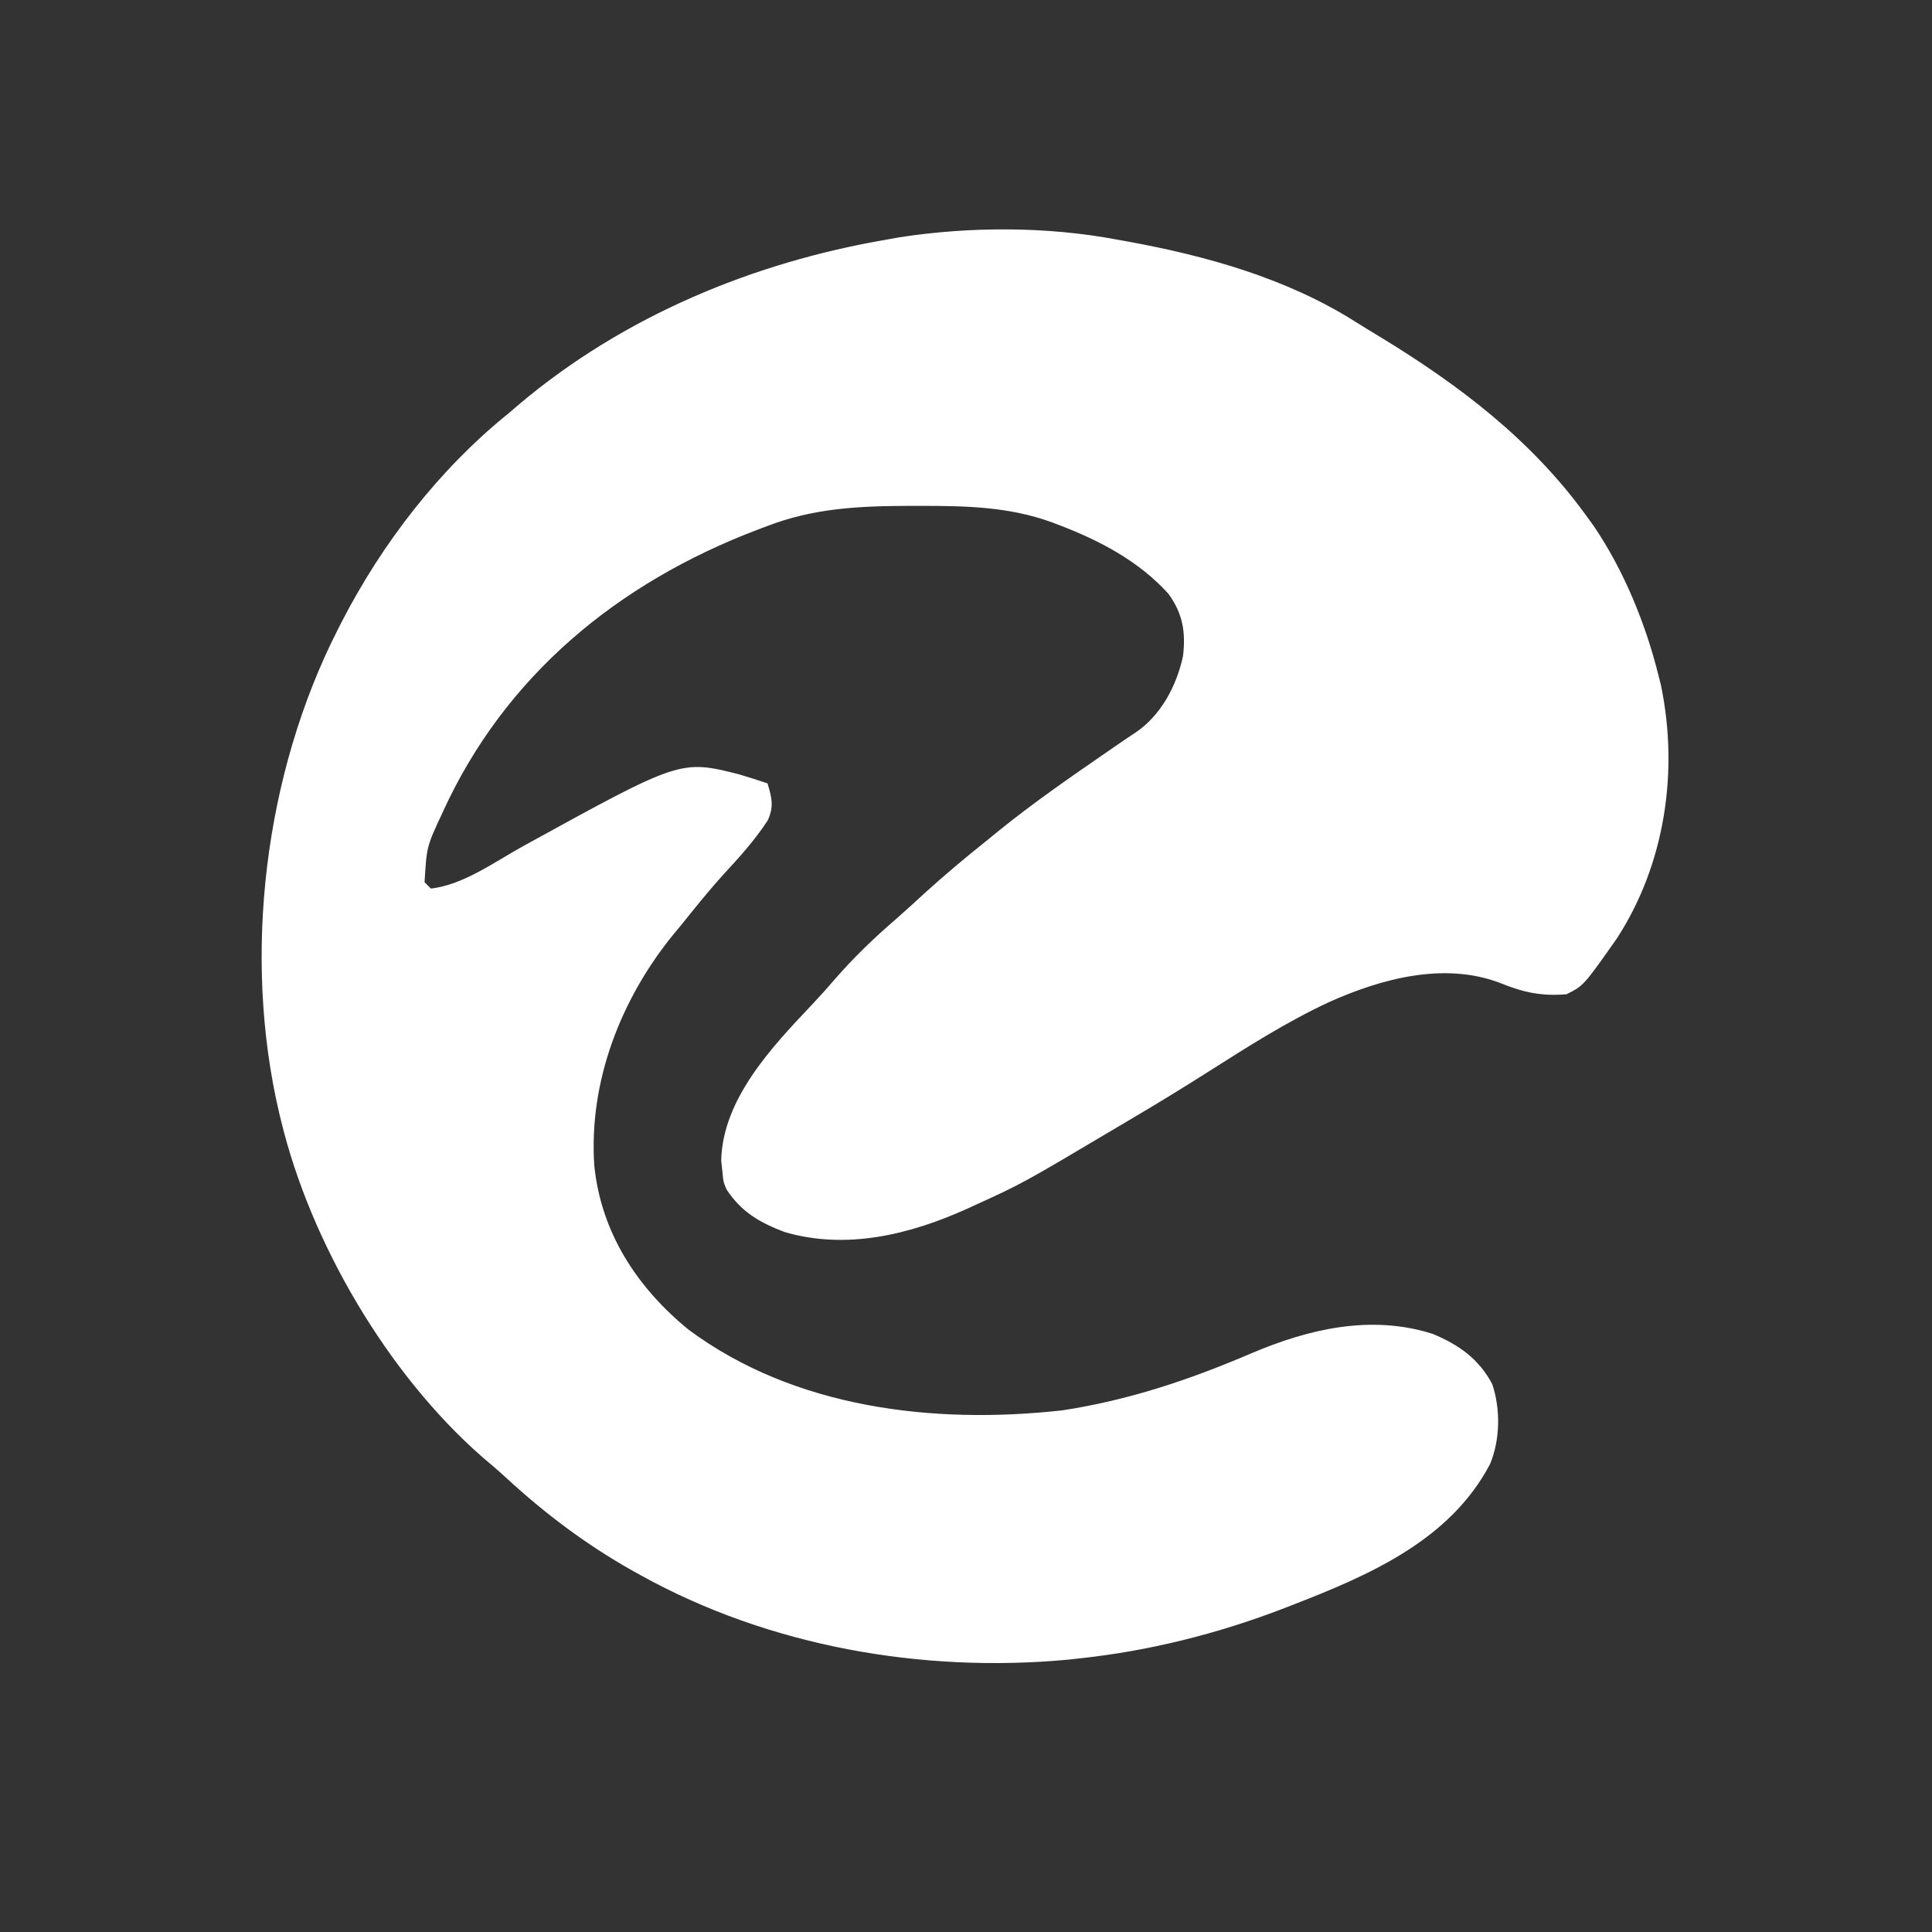 <?xml version="1.0" encoding="UTF-8"?>
<svg version="1.1" xmlns="http://www.w3.org/2000/svg" width="512" height="512" style="background-color: #8700e5;">
<rect width="100%" height="100%" fill="#333333" stroke="none"/>
<path style="fill: #fff; stroke: #fff" d="M0 0 C0.815 0.145 1.629 0.291 2.469 0.44 C23.533 4.275 44.815 10.203 63.023 21.75 C65.196 23.124 67.393 24.451 69.594 25.777 C90.519 38.531 109.581 53.021 124 73 C124.647 73.892 125.294 74.784 125.961 75.703 C133.888 87.396 139.588 101.334 143 115 C143.336 116.332 143.336 116.332 143.68 117.691 C148.403 140.435 144.742 164.903 132.062 184.438 C123.336 196.832 123.336 196.832 119 199 C112.382 199.525 107.71 198.474 101.578 195.973 C86.673 190.349 69.921 194.865 56.005 201.111 C44.82 206.318 34.479 212.905 24.087 219.511 C17.532 223.678 10.923 227.735 4.232 231.682 C2.579 232.658 0.927 233.638 -0.725 234.619 C-25.368 249.247 -25.368 249.247 -38 255 C-38.616 255.283 -39.232 255.566 -39.867 255.858 C-54.949 262.672 -71.709 266.807 -88 262 C-94.462 259.504 -99.155 256.829 -103 251 C-103.812 249.125 -103.812 249.125 -104 247 C-104.124 245.866 -104.248 244.731 -104.375 243.562 C-104.018 227.463 -90.988 213.706 -80.535 202.684 C-78.375 200.397 -76.297 198.074 -74.25 195.688 C-69.295 189.991 -63.94 184.865 -58.223 179.941 C-55.67 177.712 -53.181 175.42 -50.688 173.125 C-45.285 168.205 -39.707 163.562 -34 159 C-33.011 158.193 -32.023 157.386 -31.004 156.555 C-21.755 149.078 -12.016 142.341 -2.223 135.602 C-1.323 134.979 -0.423 134.356 0.505 133.714 C2.036 132.662 3.576 131.623 5.13 130.604 C12.008 126.001 16.248 118.061 18 110 C18.787 103.459 17.929 98.366 14 93 C6.059 84.27 -4.233 78.849 -15.125 74.688 C-15.757 74.445 -16.39 74.202 -17.041 73.953 C-28.676 69.731 -40.133 69.557 -52.375 69.562 C-53.271 69.562 -54.167 69.562 -55.091 69.561 C-68.322 69.596 -80.539 70.163 -93 75 C-94.201 75.45 -94.201 75.45 -95.427 75.909 C-132.509 90.015 -162.642 114.725 -179.203 151.193 C-183.429 160.244 -183.429 160.244 -184 170 C-183.01 170.99 -183.01 170.99 -182 172 C-173.202 171.125 -164.673 164.834 -157.058 160.642 C-115.599 137.832 -115.599 137.832 -100.328 141.672 C-97.87 142.408 -95.431 143.178 -93 144 C-91.95 147.526 -91.416 149.703 -92.953 153.117 C-96.326 158.325 -100.44 162.845 -104.637 167.395 C-108.612 171.777 -112.296 176.388 -116 181 C-116.607 181.727 -117.214 182.454 -117.84 183.203 C-131.934 200.462 -140.541 222.537 -139 245 C-137.169 262.874 -127.583 277.549 -113.836 288.766 C-85.548 309.769 -48.531 314.053 -14.375 310.25 C3.188 307.567 19.371 302.146 35.668 295.164 C50.834 288.701 67.266 284.805 83.496 289.957 C90.32 292.8 95.5 296.438 99 303 C101.161 309.484 101.06 317.408 98.438 323.75 C87.817 343.993 66.274 353.135 46 361 C45.193 361.314 44.385 361.627 43.553 361.95 C26.305 368.543 8.377 373.029 -10 375 C-11.013 375.111 -12.026 375.222 -13.07 375.336 C-51.6 378.909 -92.04 371.838 -126 353 C-126.638 352.647 -127.276 352.294 -127.933 351.93 C-140.319 344.977 -151.295 336.711 -161.738 327.074 C-163.783 325.199 -165.876 323.41 -168 321.625 C-192.981 299.692 -213.218 265.08 -221 233 C-221.17 232.306 -221.339 231.611 -221.514 230.896 C-231.3 189.195 -225.409 141.066 -206 103 C-205.681 102.37 -205.362 101.74 -205.033 101.091 C-194.323 80.28 -179.264 60.74 -161 46 C-159.962 45.115 -158.924 44.23 -157.887 43.344 C-130.368 20.205 -96.256 6.027 -61 0 C-59.855 -0.206 -58.711 -0.412 -57.531 -0.625 C-38.881 -3.494 -18.55 -3.513 0 0 Z" fill="#000000" stroke="#000000" transform="translate(296,64)"/>
</svg>